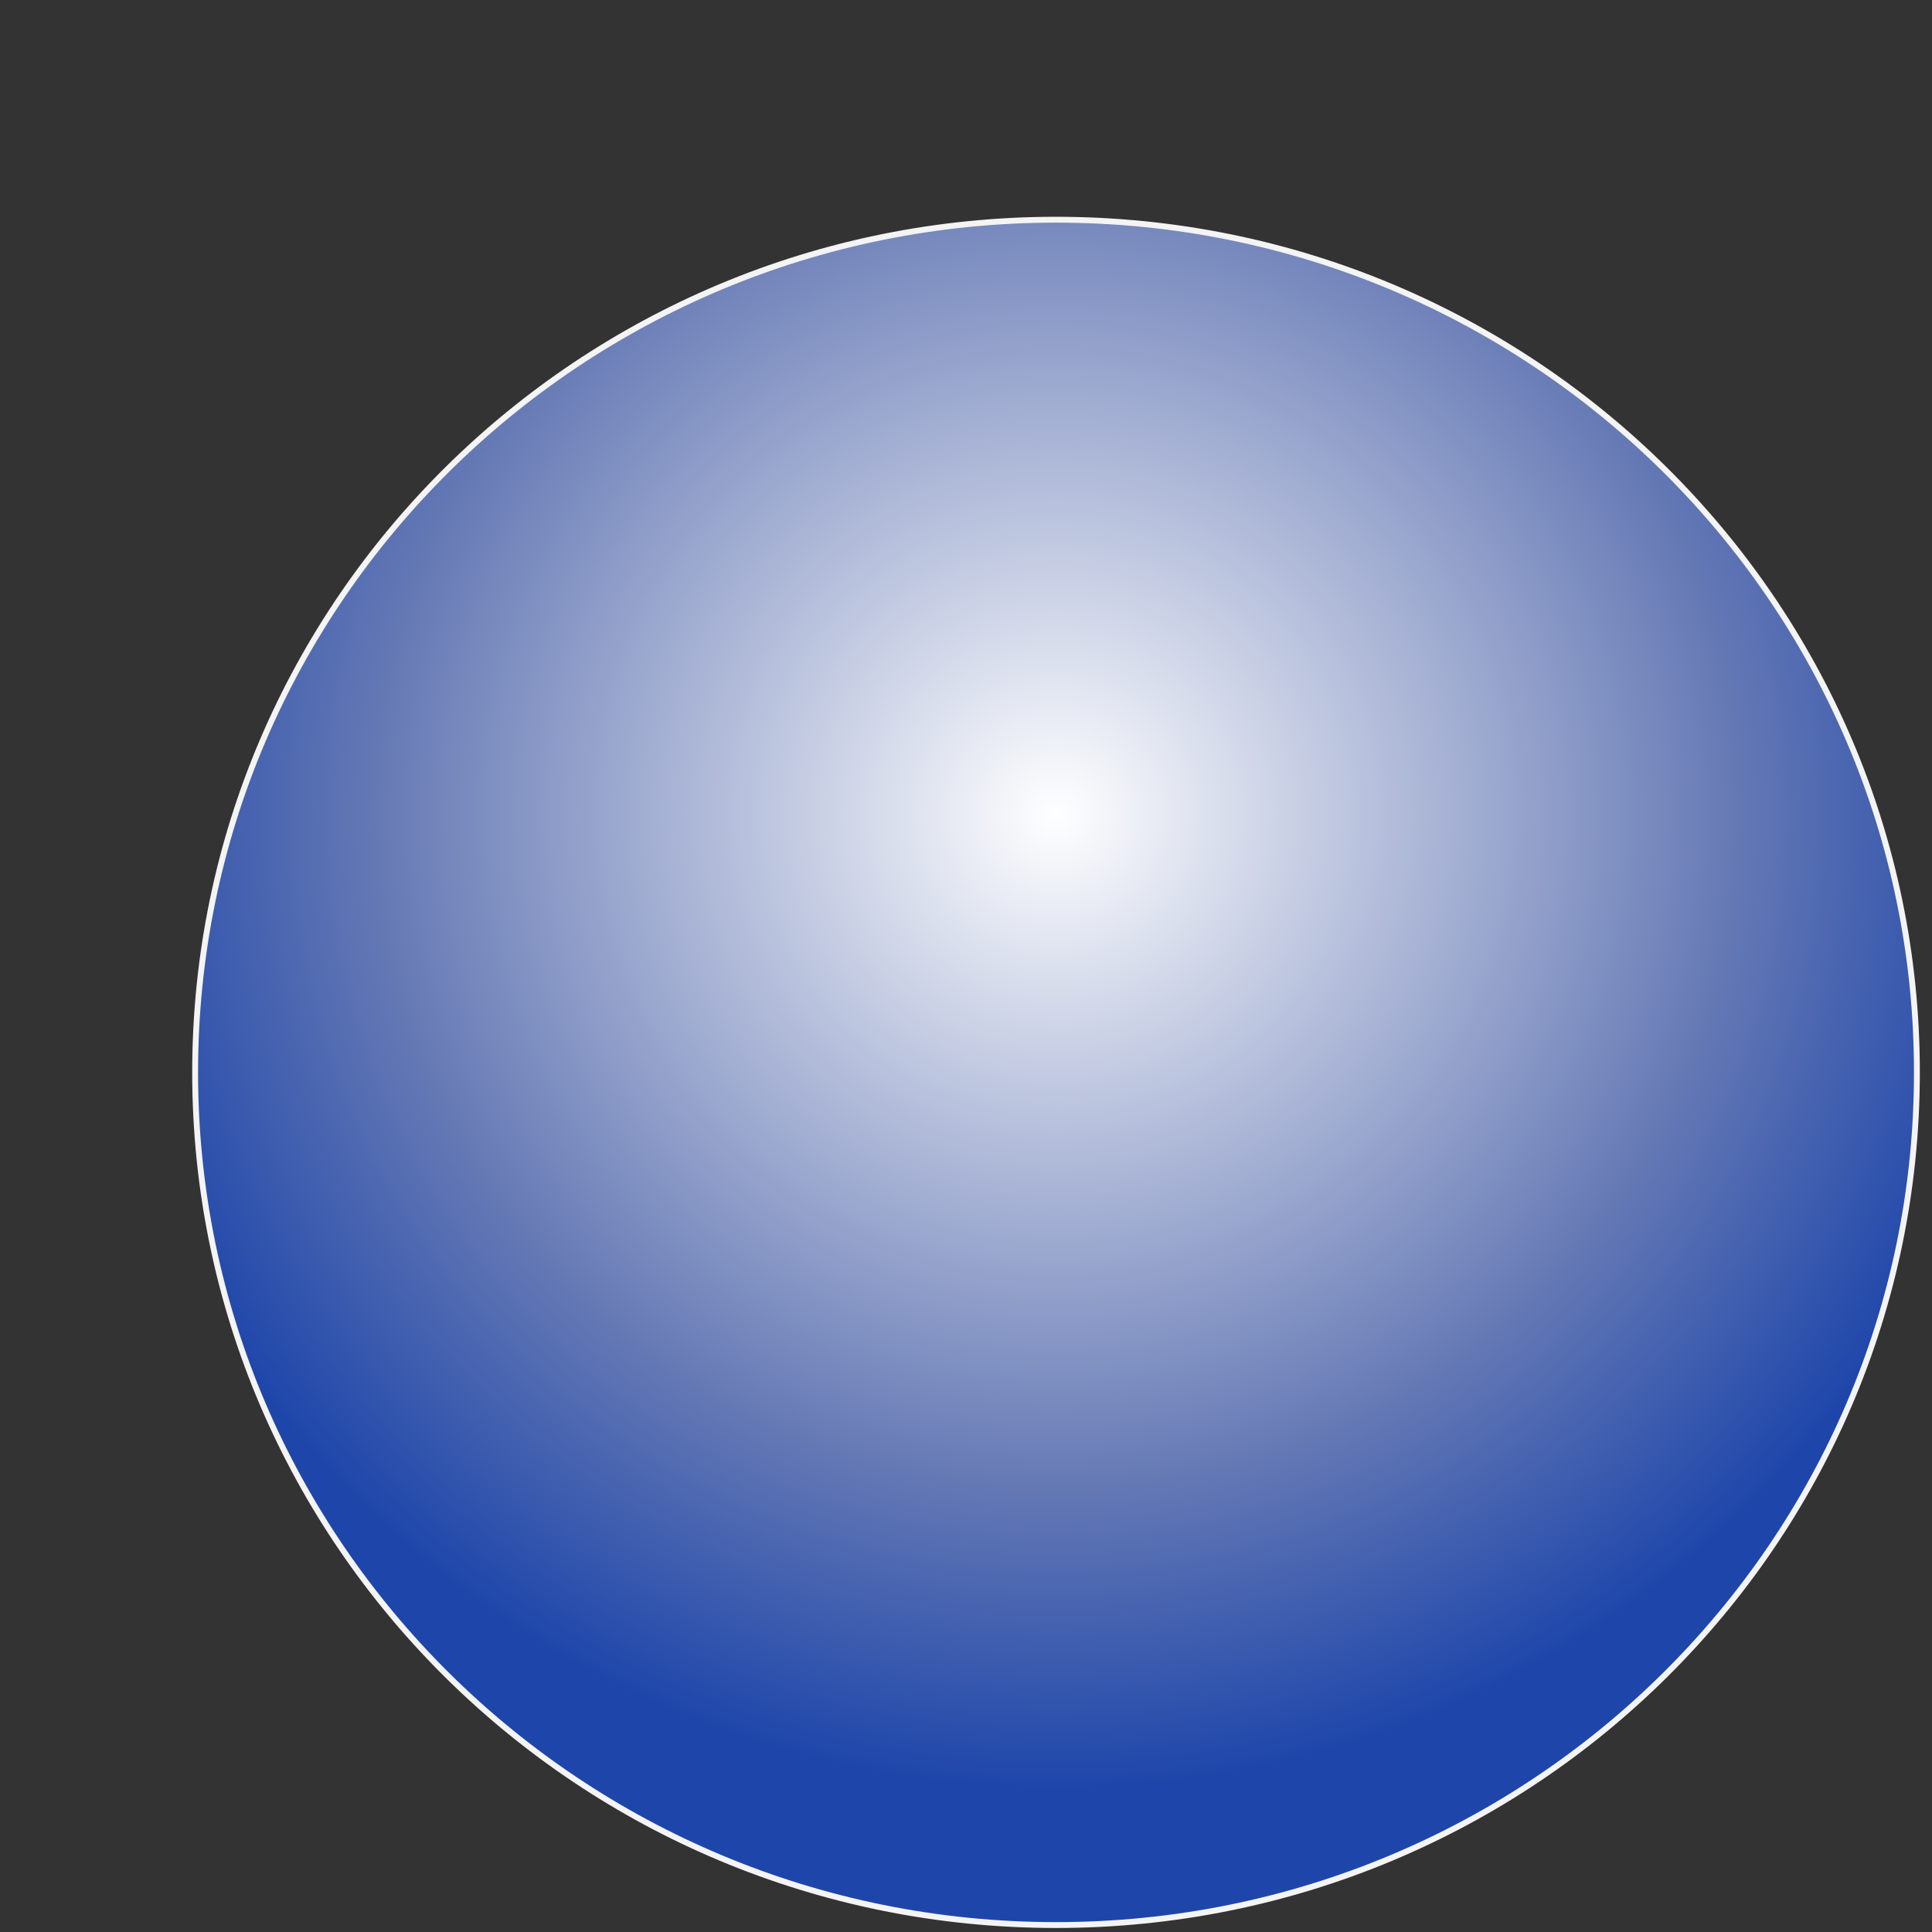 <?xml version="1.0" encoding="UTF-8" standalone="no"?>
<!-- Created with Inkscape (http://www.inkscape.org/) -->

<svg
   xmlns:dc="http://purl.org/dc/elements/1.1/"
   xmlns:cc="http://creativecommons.org/ns#"
   xmlns:rdf="http://www.w3.org/1999/02/22-rdf-syntax-ns#"
   xmlns:svg="http://www.w3.org/2000/svg"
   xmlns="http://www.w3.org/2000/svg"
   xmlns:xlink="http://www.w3.org/1999/xlink"
   xmlns:sodipodi="http://sodipodi.sourceforge.net/DTD/sodipodi-0.dtd"
   xmlns:inkscape="http://www.inkscape.org/namespaces/inkscape"
   width="32"
   height="32"
   id="svg4102"
   version="1.1"
   inkscape:version="0.48+devel r"
   viewBox="0 0 32 32"
   sodipodi:docname="hover-bg.svg">
  <rect x="0" y="0" width="32" height="32" fill="#333333" stroke="none"/>
  <defs
     id="defs4104">
    <radialGradient
       r="8.693"
       cy="5.819"
       cx="7.658"
       gradientTransform="matrix(1.876,0,0,1.857,3.126,1023.04)"
       gradientUnits="userSpaceOnUse"
       id="radialGradient3004"
       xlink:href="#radialGradient16504-1-9"
       inkscape:collect="always" />
    <radialGradient
       id="radialGradient16504-1-9"
       gradientUnits="userSpaceOnUse"
       cy="5.819"
       cx="7.658"
       gradientTransform="matrix(1.047,0,0,1.052,-0.363,-0.42)"
       r="8.693">
      <stop
         id="stop16500-8-5"
         style="stop-color:#ffffff;stop-opacity:1;"
         offset="0" />
      <stop
         offset="0.694"
         style="stop-color:#6478b4;stop-opacity:1"
         id="stop3779" />
      <stop
         id="stop16502-0-3"
         style="stop-color:#1e46aa;stop-opacity:1"
         offset="1" />
    </radialGradient>
  </defs>
  <sodipodi:namedview
     id="base"
     pagecolor="#ffffff"
     bordercolor="#666666"
     borderopacity="1.0"
     inkscape:pageopacity="0.0"
     inkscape:pageshadow="2"
     inkscape:zoom="28.663315"
     inkscape:cx="3.1398583"
     inkscape:cy="6.7120018"
     inkscape:document-units="px"
     inkscape:current-layer="layer1"
     showgrid="false"
     inkscape:showpageshadow="false"
     inkscape:window-width="1366"
     inkscape:window-height="711"
     inkscape:window-x="0"
     inkscape:window-y="29"
     inkscape:window-maximized="1" />
  <g
     inkscape:label="Layer 1"
     inkscape:groupmode="layer"
     id="layer1"
     transform="translate(0,-1020.362)">
    <path
       inkscape:connector-curvature="0"
       id="path2394-32-4"
       style="color:#000000;fill:url(#radialGradient3004);fill-opacity:1;fill-rule:evenodd;stroke:#f4f4f4;stroke-width:0.097;stroke-miterlimit:4;stroke-opacity:1;stroke-dasharray:none;enable-background:accumulate;clip-rule:evenodd"
       d="m 3.232,1038.124 c 0,-7.8 6.384,-14.123 14.259,-14.123 7.874,0 14.259,6.324 14.259,14.123 0,7.8 -6.384,14.123 -14.259,14.123 -7.874,0 -14.259,-6.324 -14.259,-14.123 z" />
  </g>
</svg>

